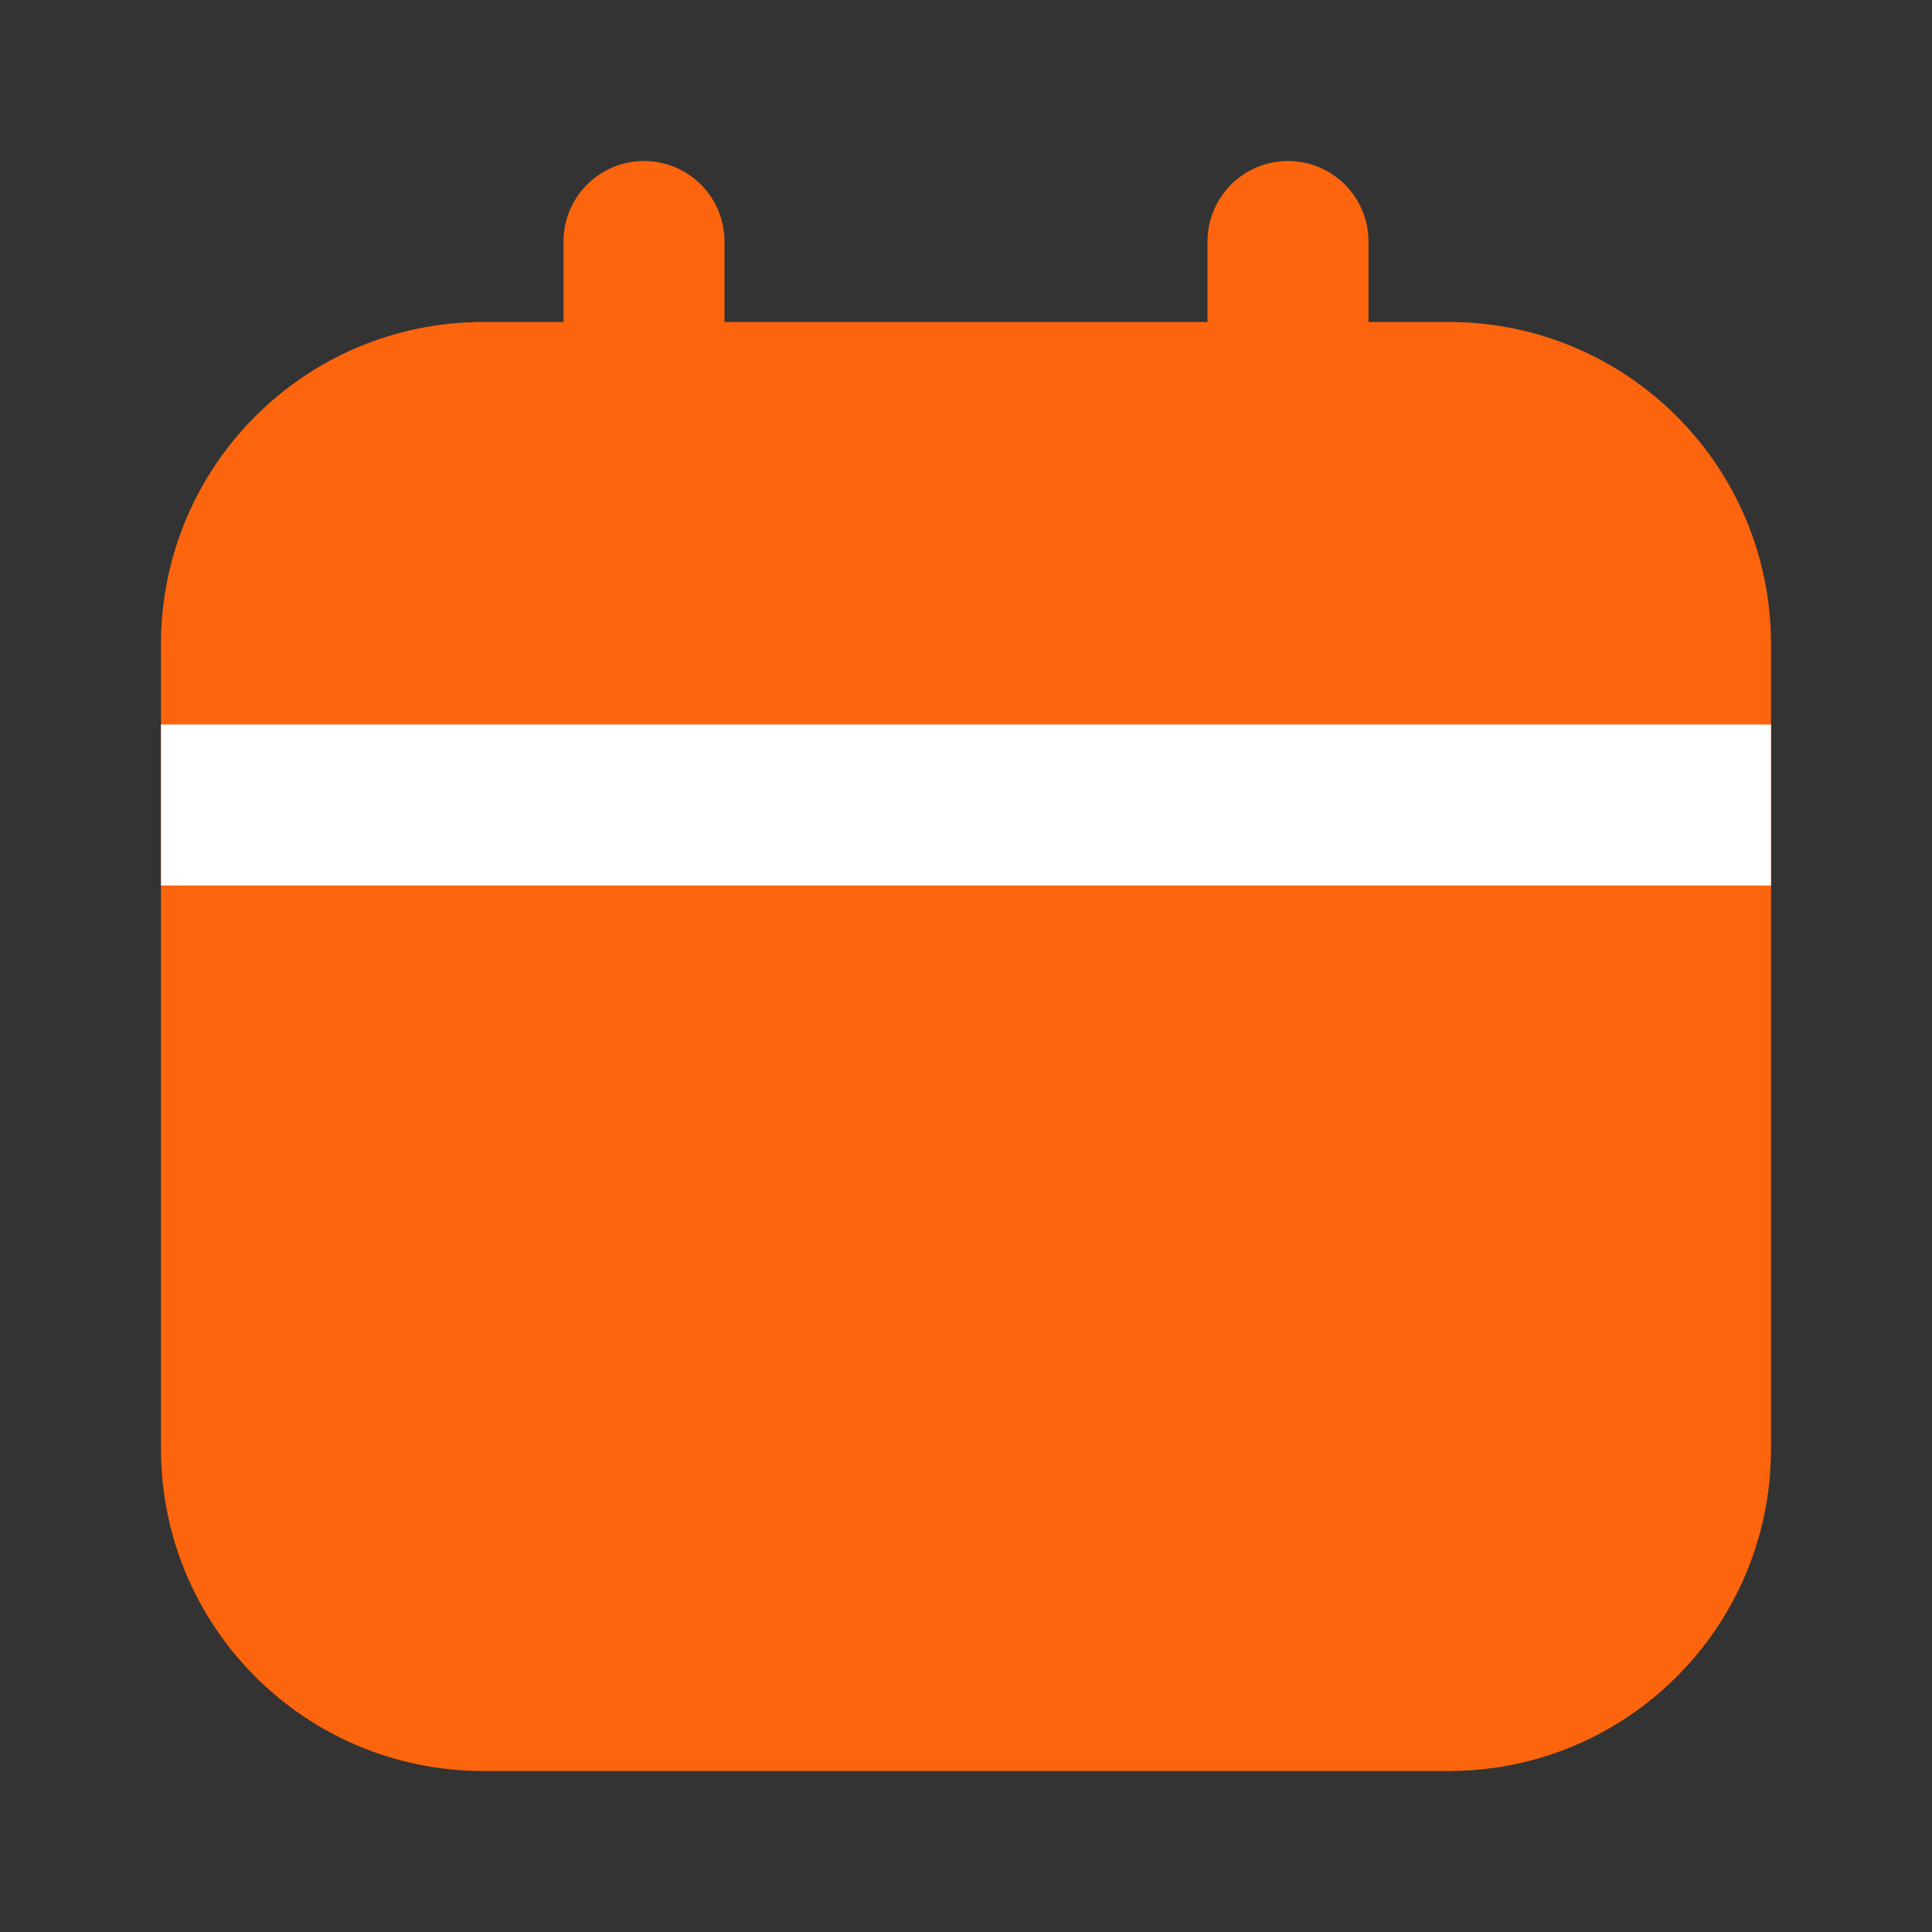 <svg width="24" height="24" viewBox="0 0 24 24" fill="none" xmlns="http://www.w3.org/2000/svg">
<rect x="0" y="0" width="24" height="24" fill="#333333" stroke="none"/>
<path d="M3 8C3 6.343 4.343 5 6 5H18C19.657 5 21 6.343 21 8V18C21 19.657 19.657 21 18 21H6C4.343 21 3 19.657 3 18V8Z" fill="#FC650D"/>
<path d="M3 10H21M8 3V7M16 3V7M6 21H18C19.657 21 21 19.657 21 18V8C21 6.343 19.657 5 18 5H6C4.343 5 3 6.343 3 8V18C3 19.657 4.343 21 6 21Z" stroke="#FC650D" stroke-width="2" stroke-linecap="round"/>
<path d="M3 10H21" stroke="white" stroke-width="2" stroke-linecap="square"/>
</svg>
